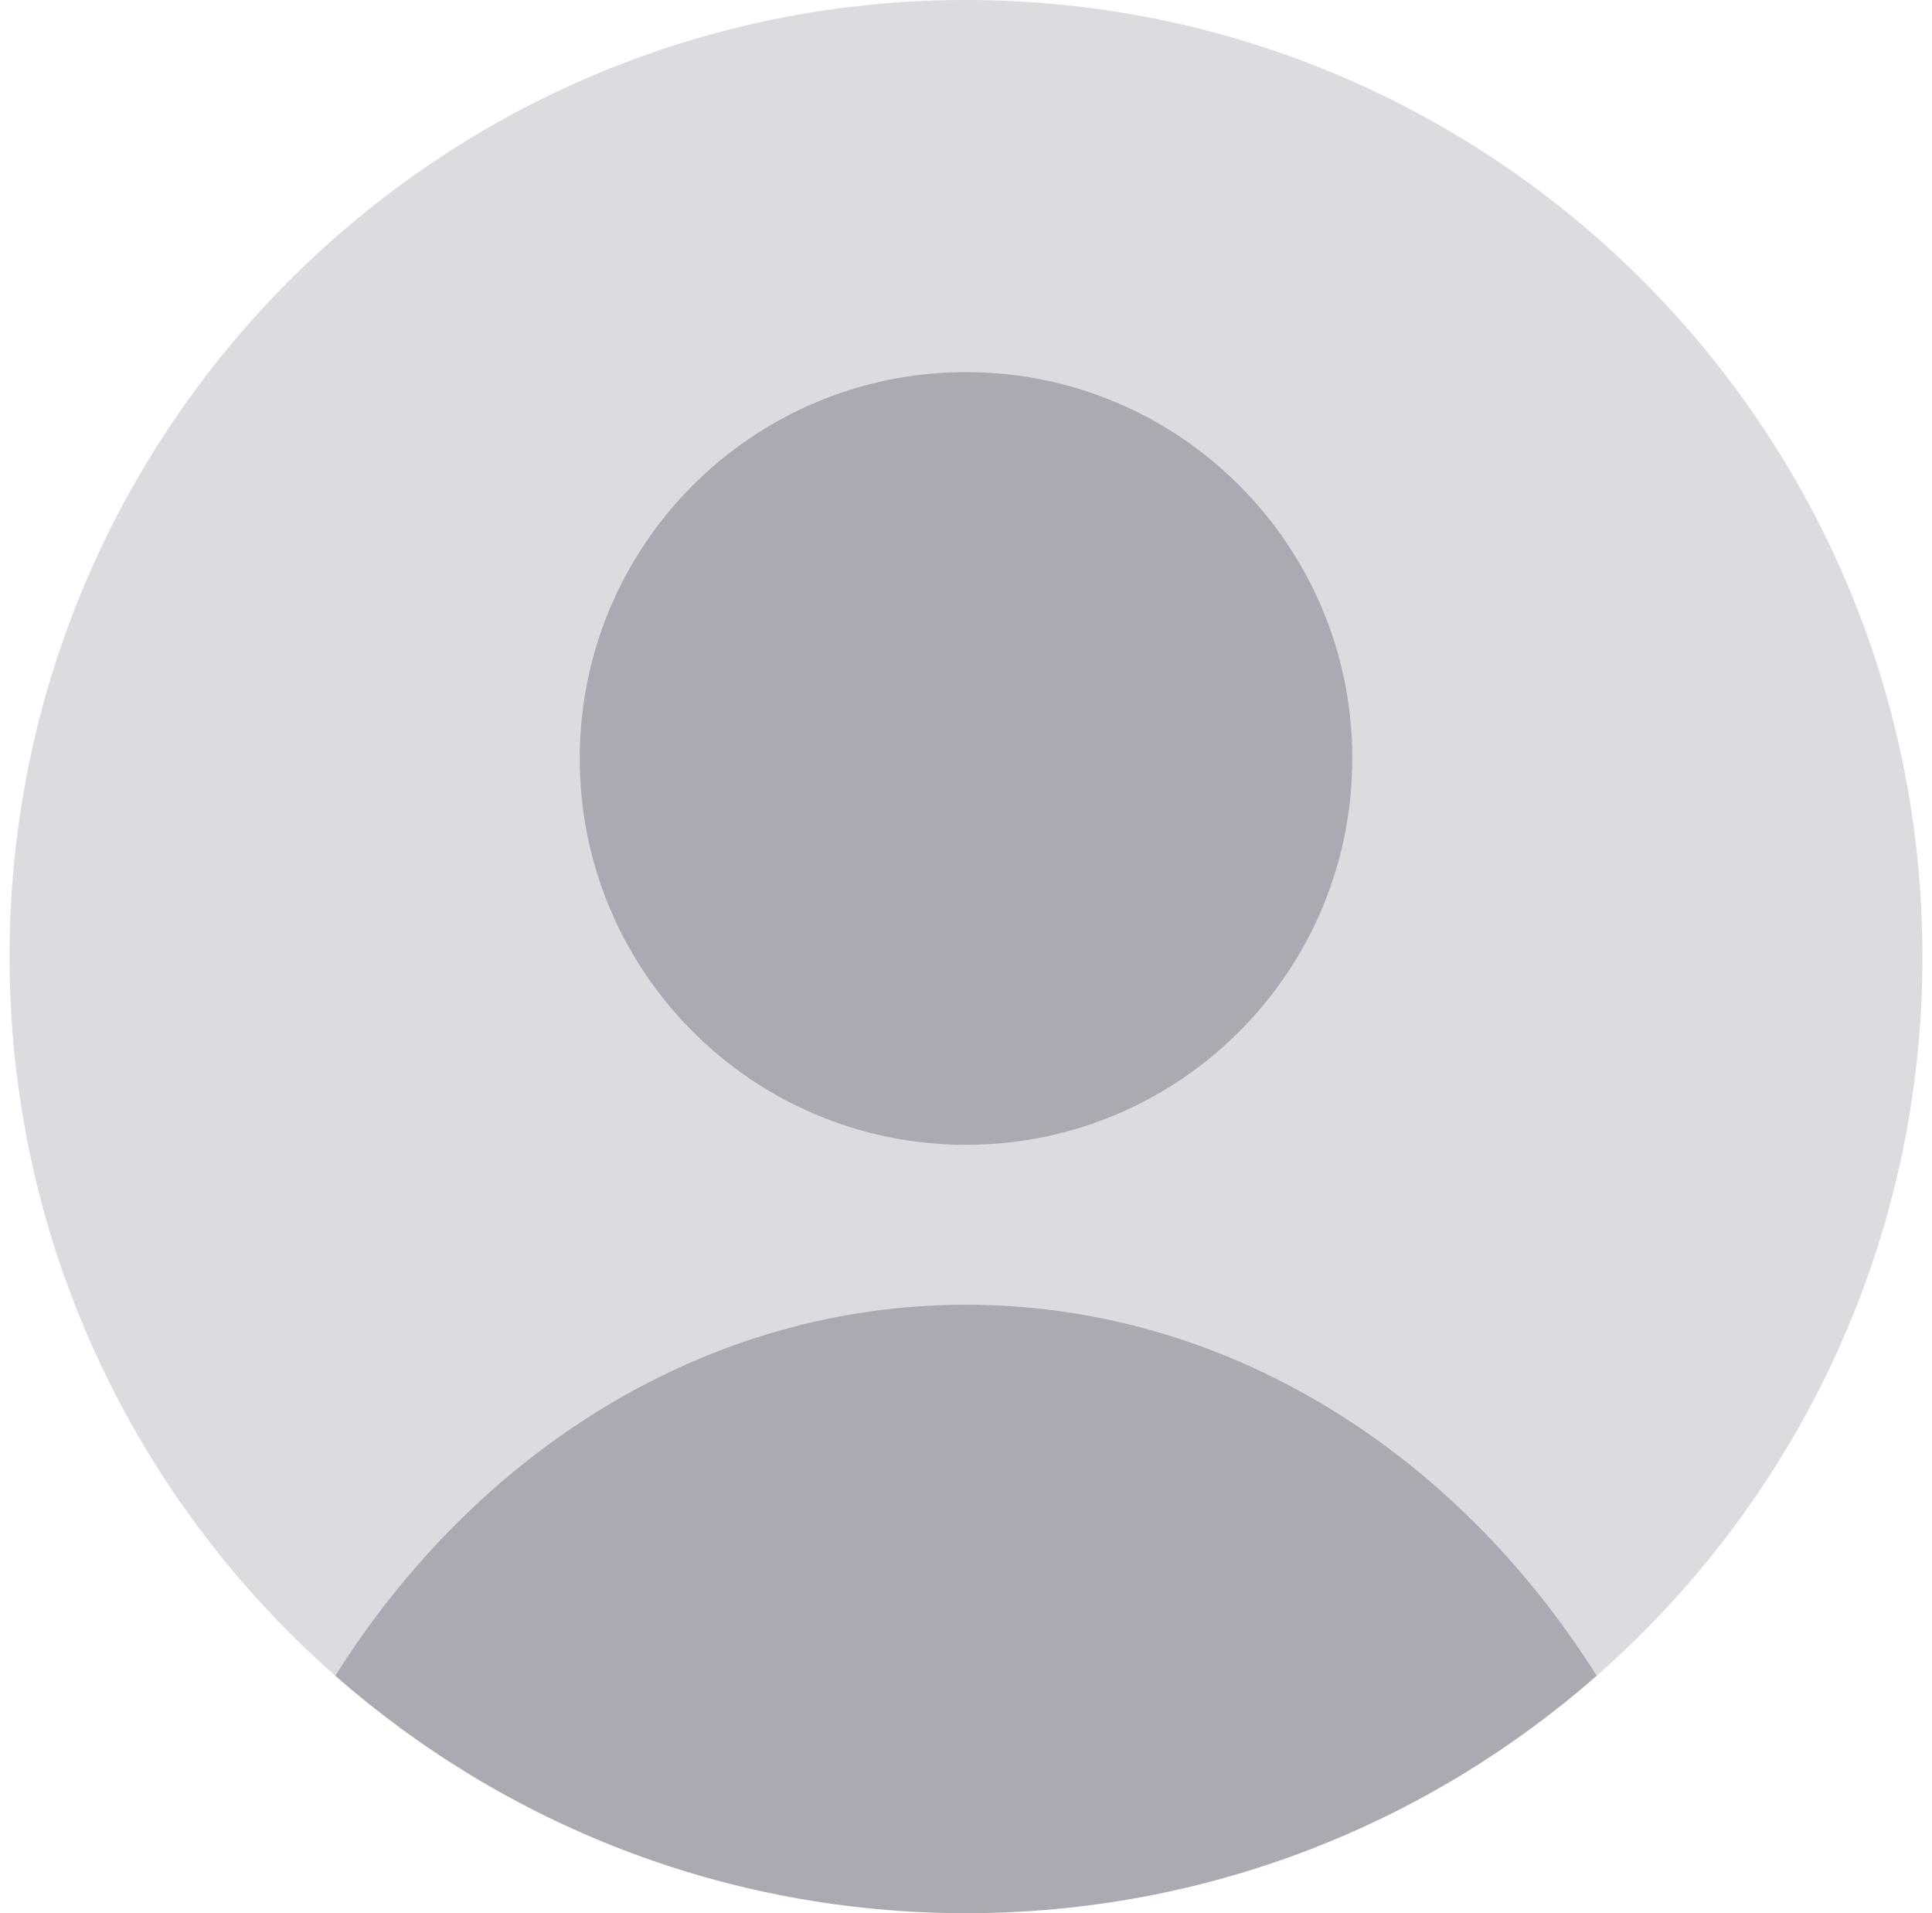<svg width="101" height="100" viewBox="0 0 101 100" fill="none" xmlns="http://www.w3.org/2000/svg">
<path d="M17.529 87.589C16.223 86.442 14.977 85.228 13.796 83.952C13.3 83.418 12.817 82.872 12.346 82.316C4.956 73.601 0.5 62.321 0.5 50C0.5 22.386 22.886 0 50.5 0C78.114 0 100.5 22.386 100.5 50C100.5 62.321 96.044 73.601 88.654 82.316C88.183 82.872 87.699 83.418 87.204 83.952C86.023 85.228 84.777 86.442 83.471 87.589H17.529Z" fill="#DCDCE0"/>
<path d="M83.47 87.589C74.669 95.315 63.131 100 50.5 100C37.869 100 26.331 95.316 17.529 87.589C24.933 75.837 36.942 68.196 50.5 68.196C64.057 68.196 76.067 75.837 83.47 87.589Z" fill="#AAAAB2"/>
<path d="M50.5 59.839C61.653 59.839 70.695 50.798 70.695 39.645C70.695 28.491 61.653 19.45 50.5 19.45C39.347 19.45 30.306 28.491 30.306 39.645C30.306 50.798 39.347 59.839 50.5 59.839Z" fill="#AAAAB2"/>
</svg>
